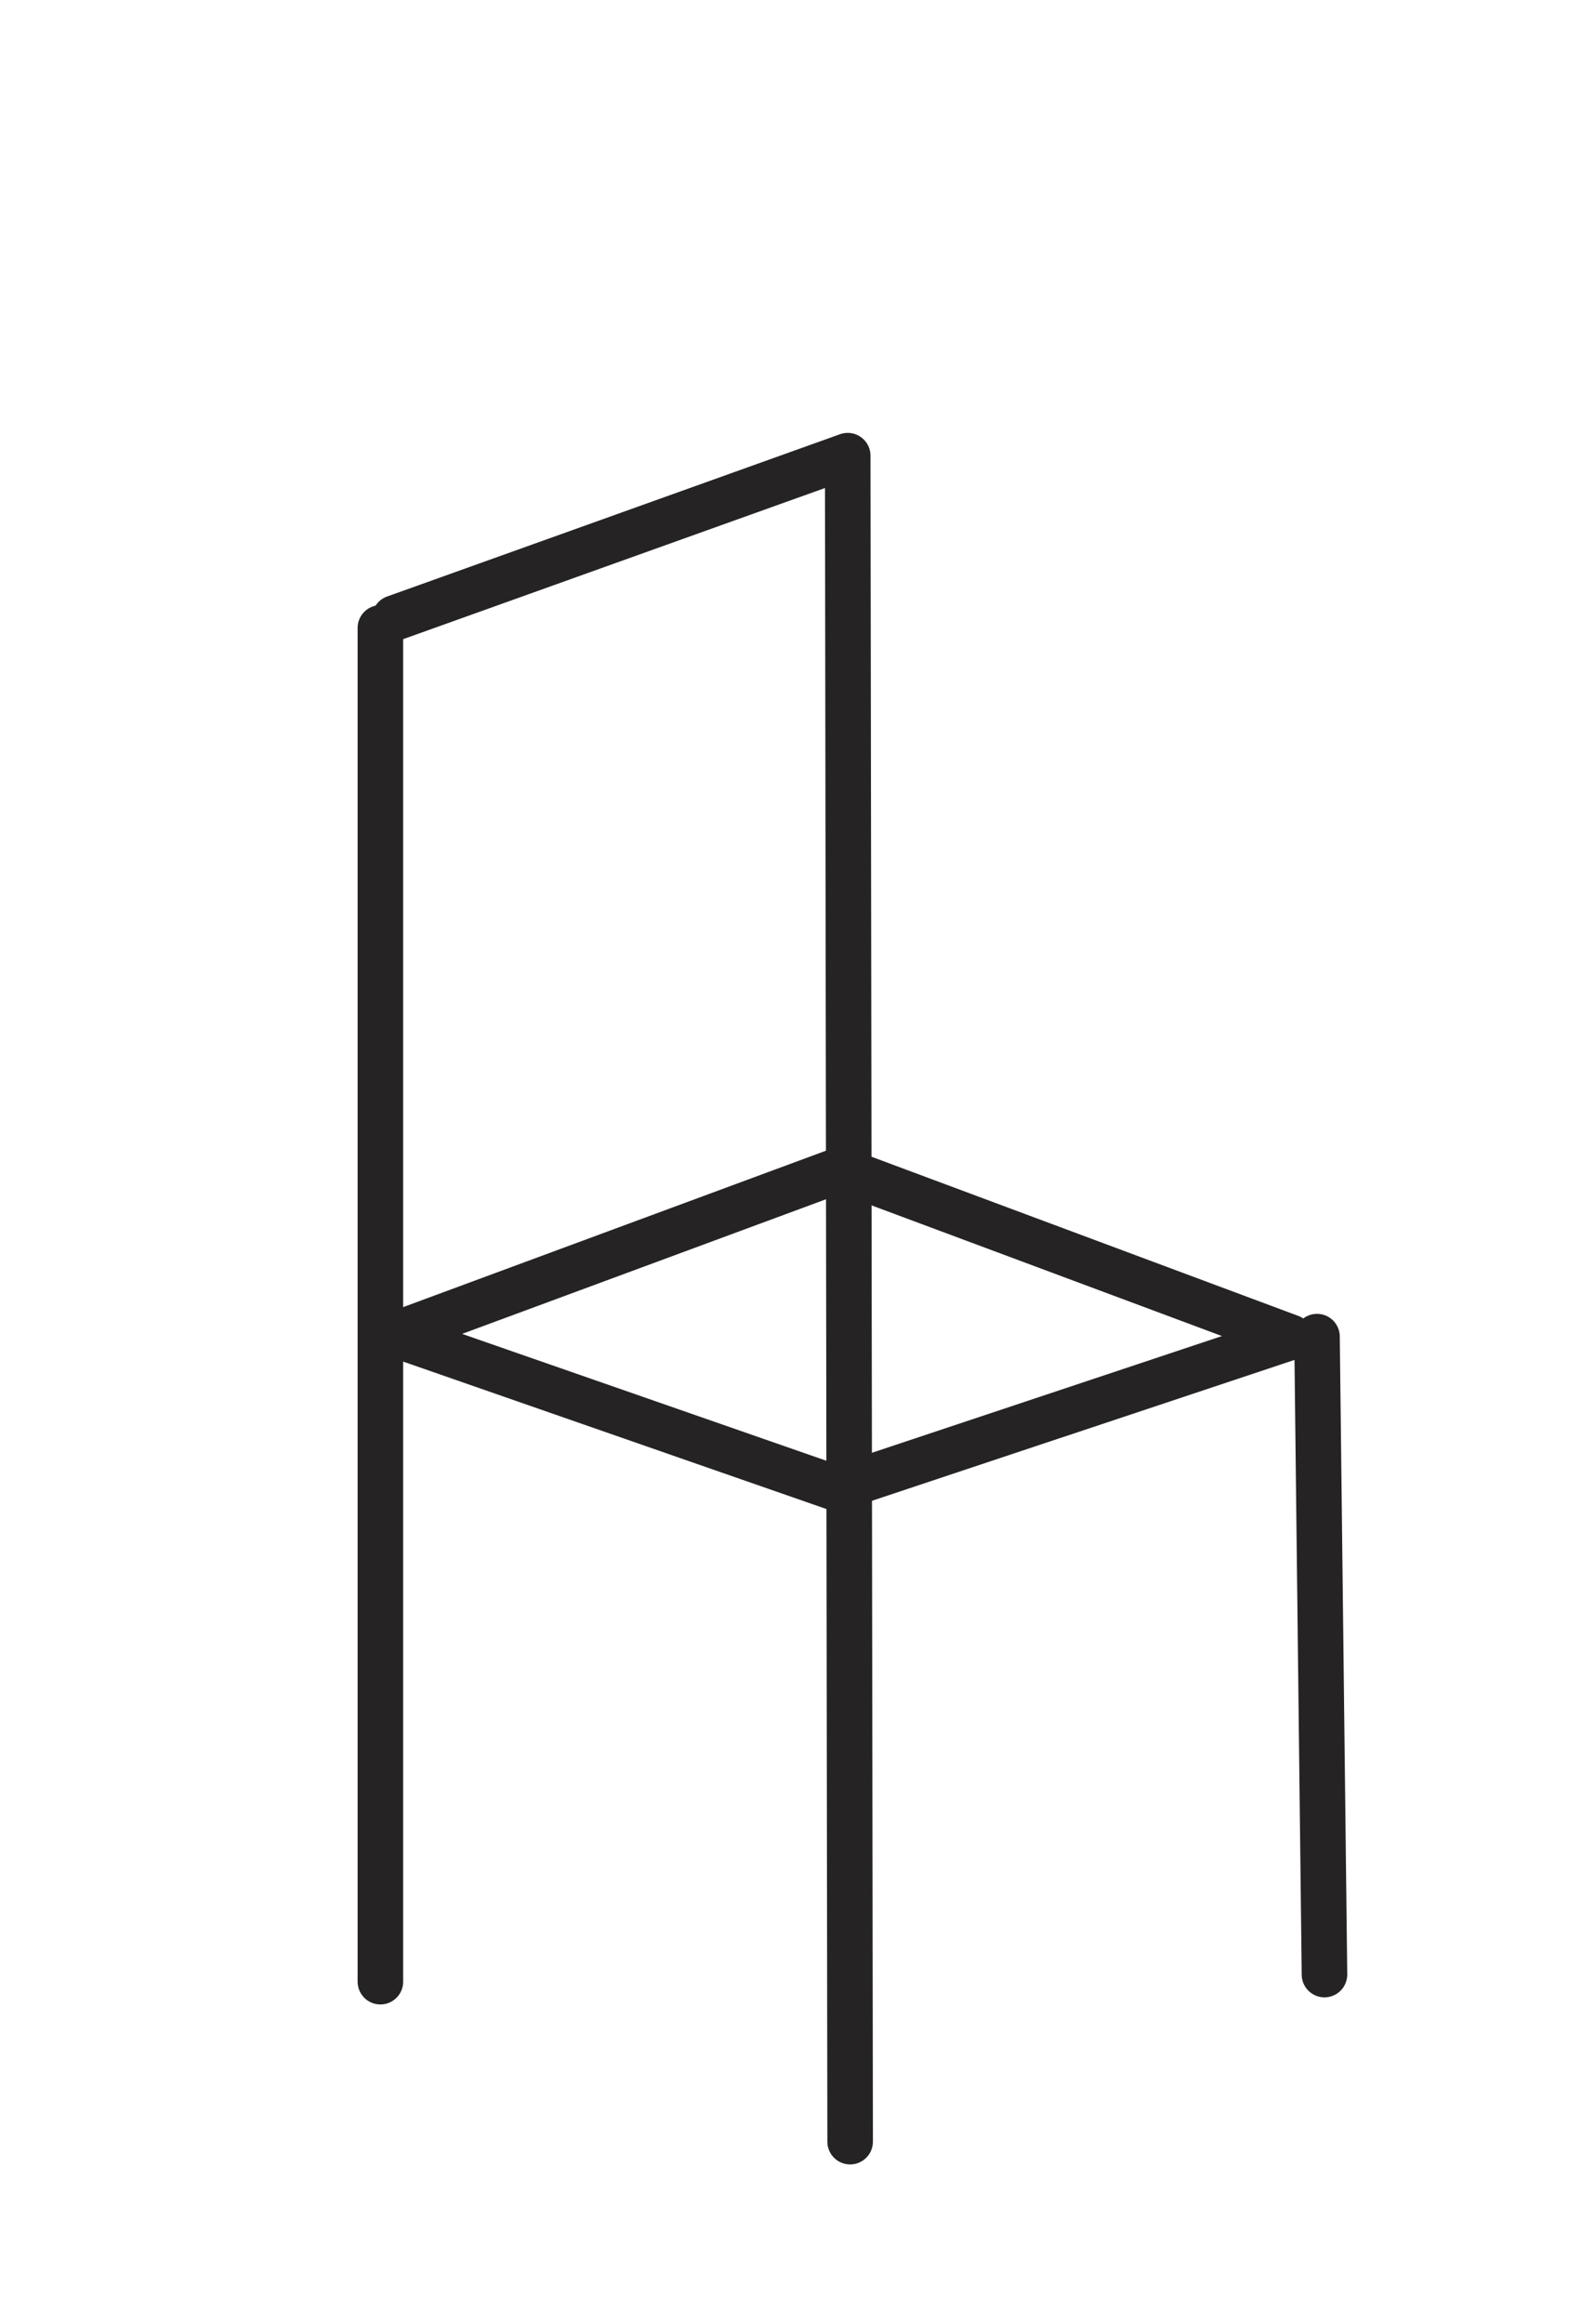 <?xml version="1.0" encoding="UTF-8" standalone="no"?>
<svg width="105px" height="153px" viewBox="0 0 105 153" version="1.1" xmlns="http://www.w3.org/2000/svg" xmlns:xlink="http://www.w3.org/1999/xlink" xmlns:sketch="http://www.bohemiancoding.com/sketch/ns">
    <title>Slice 1</title>
    <description>Created with Sketch (http://www.bohemiancoding.com/sketch)</description>
    <defs></defs>
    <g id="Page-1" stroke="none" stroke-width="1" fill="none" fill-rule="evenodd" sketch:type="MSPage">
        <g id="Artboard-2" sketch:type="MSArtboardGroup" transform="translate(-15, 0)" stroke="#252323" stroke-width="3" stroke-linecap="round" stroke-linejoin="round">
            <g id="Group" sketch:type="MSLayerGroup" transform="translate(39, 30)">
                <path d="M1.057,11.341 L1.057,100.468" id="Path-1" sketch:type="MSShapeGroup"></path>
                <path d="M2,57.862 L31.121,68 L61,58.042 L31.376,47 L2,57.862 Z" id="Path-2" sketch:type="MSShapeGroup"></path>
                <path d="M2,10.687 L31.841,0 L32,111" id="Path-3" sketch:type="MSShapeGroup"></path>
                <path d="M62.754,58 L63.246,100" id="Path-4" sketch:type="MSShapeGroup"></path>
            </g>
        </g>
    </g>
</svg>
